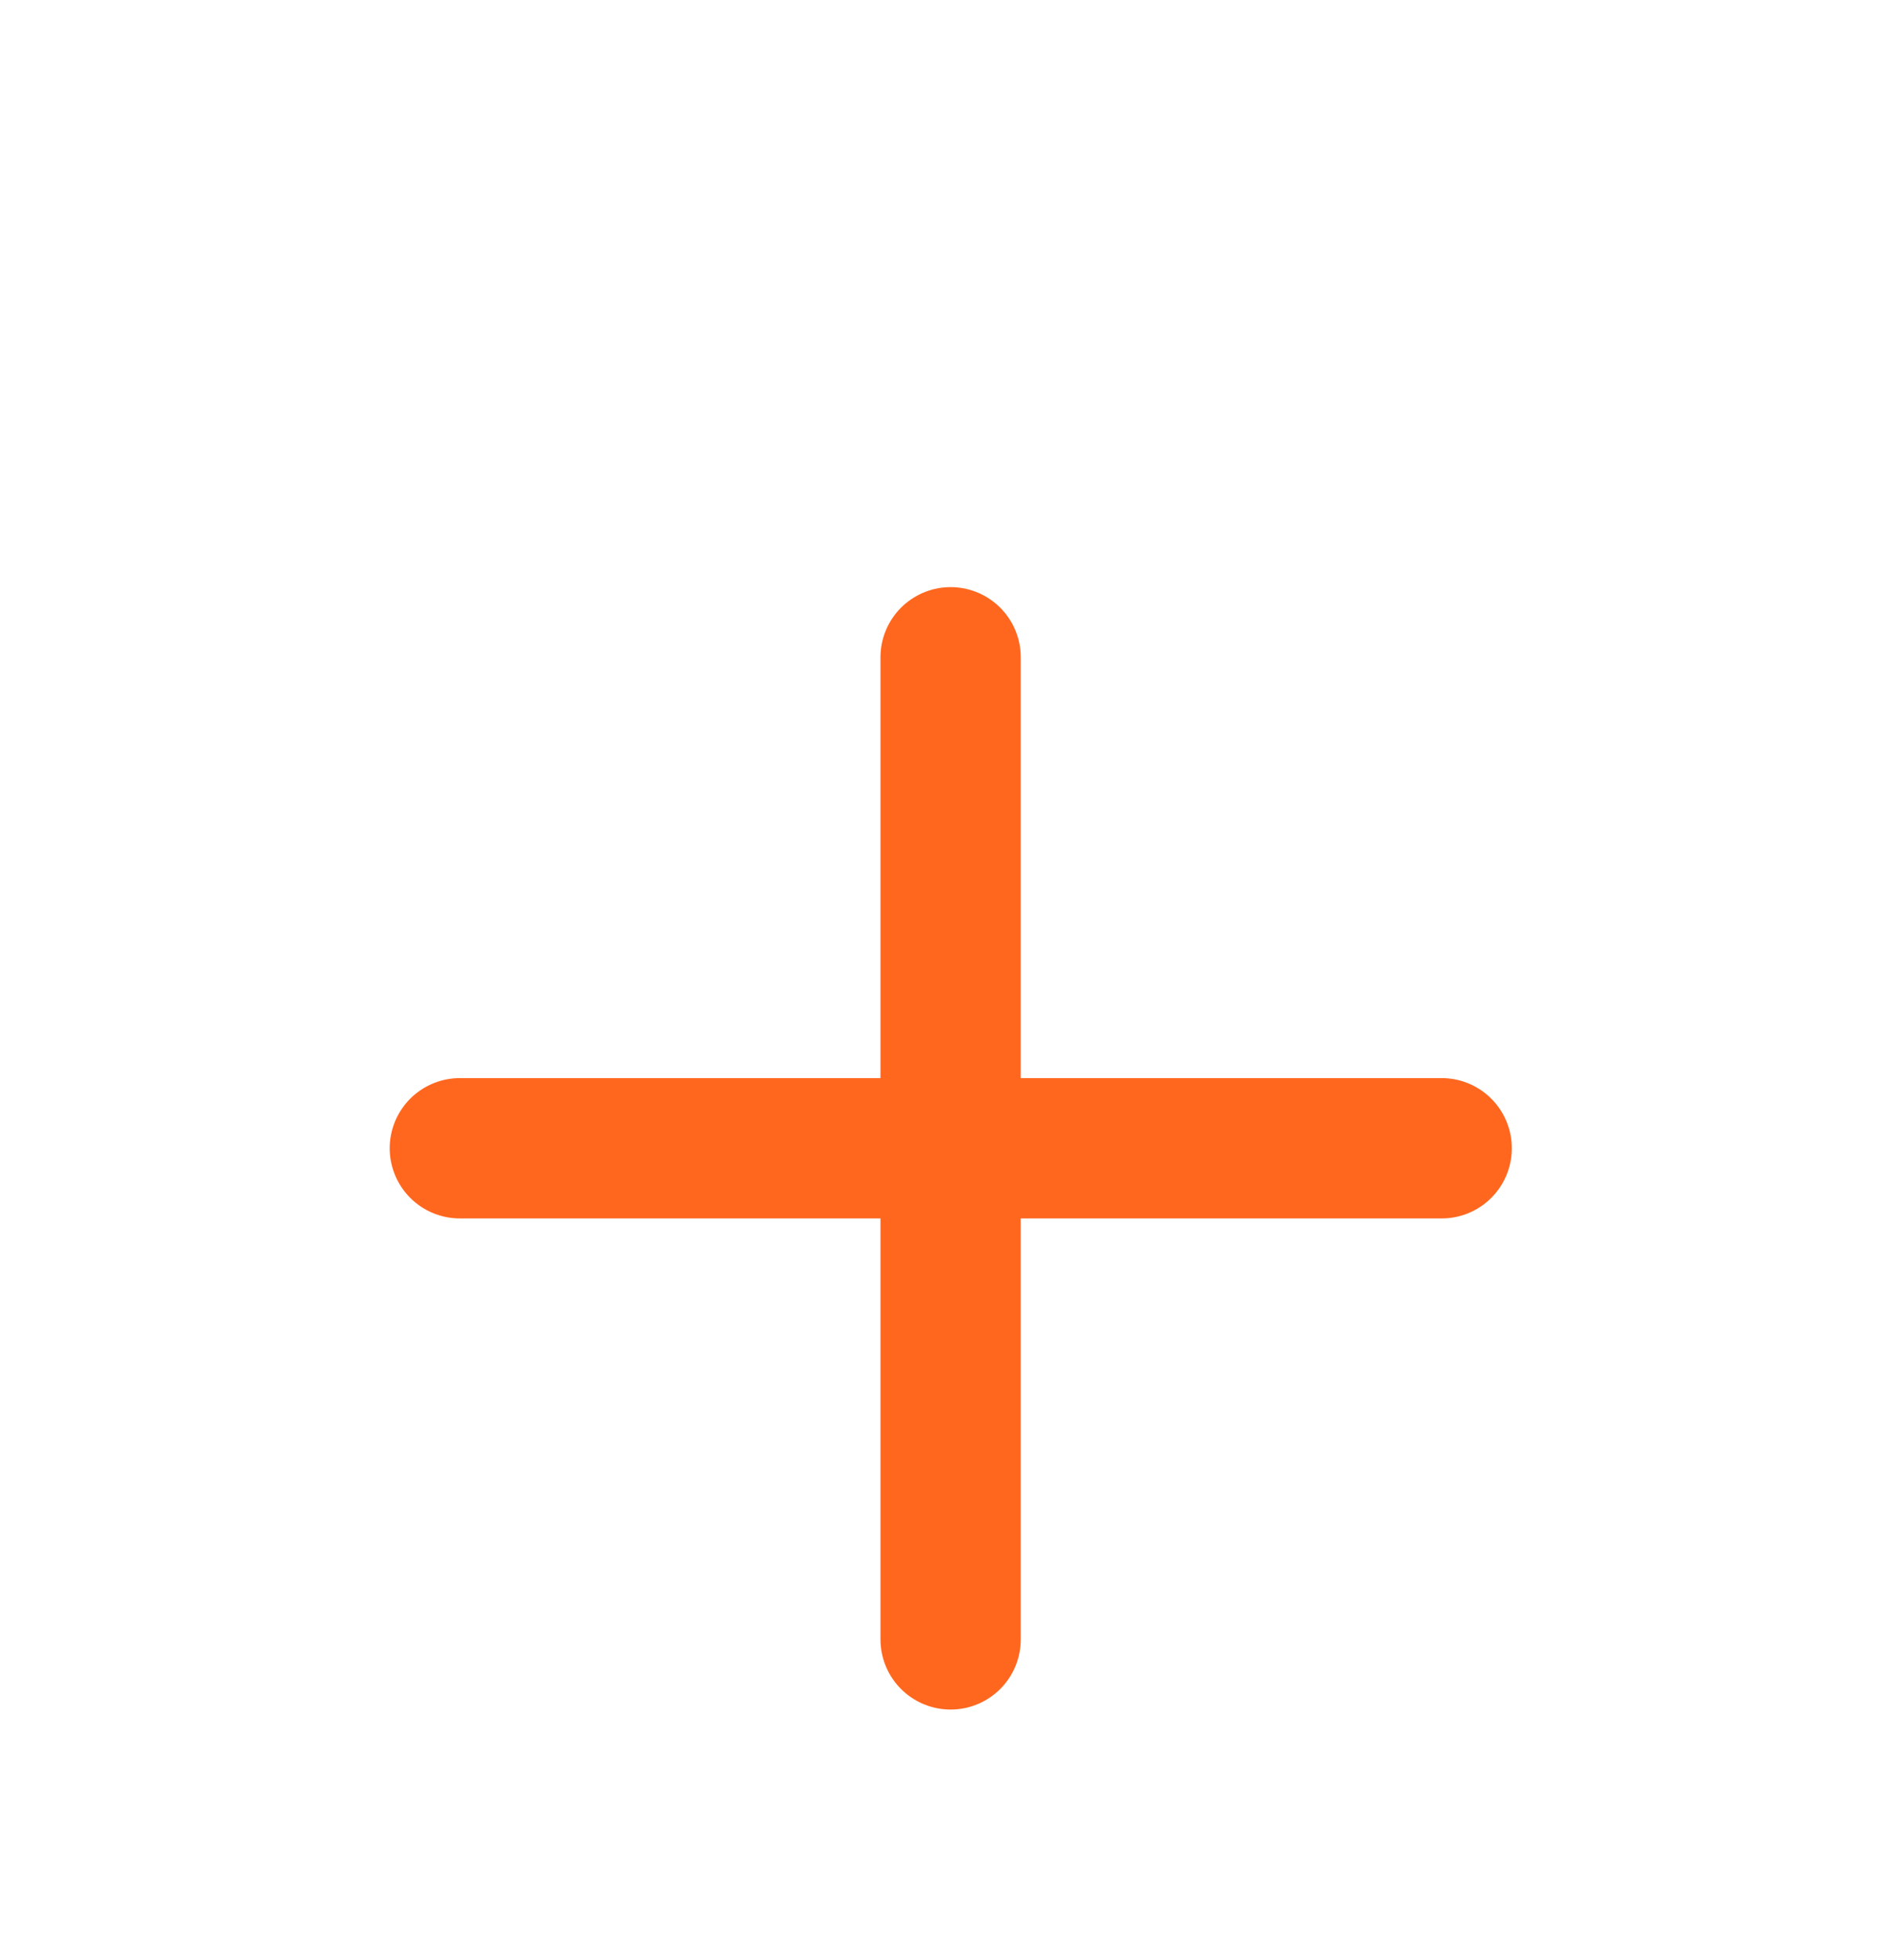 <svg width="26" height="27" viewBox="0 0 26 27" fill="none" xmlns="http://www.w3.org/2000/svg">
<g clip-path="url(#clip0_123_404)" filter="url(#filter0_d_123_404)">
<g filter="url(#filter1_d_123_404)">
<path d="M13.098 5.188V18.716" stroke="#FF671F" stroke-width="1.933" stroke-linecap="round" stroke-linejoin="round"/>
</g>
<g filter="url(#filter2_d_123_404)">
<path d="M6.336 11.951H19.864" stroke="#FF671F" stroke-width="1.933" stroke-linecap="round" stroke-linejoin="round"/>
</g>
</g>
<defs>
<filter id="filter0_d_123_404" x="-3.328" y="-2.543" width="32.854" height="32.854" filterUnits="userSpaceOnUse" color-interpolation-filters="sRGB">
<feFlood flood-opacity="0" result="BackgroundImageFix"/>
<feColorMatrix in="SourceAlpha" type="matrix" values="0 0 0 0 0 0 0 0 0 0 0 0 0 0 0 0 0 0 127 0" result="hardAlpha"/>
<feOffset dy="1.933"/>
<feGaussianBlur stdDeviation="2.416"/>
<feComposite in2="hardAlpha" operator="out"/>
<feColorMatrix type="matrix" values="0 0 0 0 0 0 0 0 0 0 0 0 0 0 0 0 0 0 0.25 0"/>
<feBlend mode="normal" in2="BackgroundImageFix" result="effect1_dropShadow_123_404"/>
<feBlend mode="normal" in="SourceGraphic" in2="effect1_dropShadow_123_404" result="shape"/>
</filter>
<filter id="filter1_d_123_404" x="7.301" y="1.322" width="11.593" height="25.124" filterUnits="userSpaceOnUse" color-interpolation-filters="sRGB">
<feFlood flood-opacity="0" result="BackgroundImageFix"/>
<feColorMatrix in="SourceAlpha" type="matrix" values="0 0 0 0 0 0 0 0 0 0 0 0 0 0 0 0 0 0 127 0" result="hardAlpha"/>
<feOffset dy="1.933"/>
<feGaussianBlur stdDeviation="2.416"/>
<feComposite in2="hardAlpha" operator="out"/>
<feColorMatrix type="matrix" values="0 0 0 0 0 0 0 0 0 0 0 0 0 0 0 0 0 0 0.25 0"/>
<feBlend mode="normal" in2="BackgroundImageFix" result="effect1_dropShadow_123_404"/>
<feBlend mode="normal" in="SourceGraphic" in2="effect1_dropShadow_123_404" result="shape"/>
</filter>
<filter id="filter2_d_123_404" x="0.54" y="8.085" width="25.124" height="11.597" filterUnits="userSpaceOnUse" color-interpolation-filters="sRGB">
<feFlood flood-opacity="0" result="BackgroundImageFix"/>
<feColorMatrix in="SourceAlpha" type="matrix" values="0 0 0 0 0 0 0 0 0 0 0 0 0 0 0 0 0 0 127 0" result="hardAlpha"/>
<feOffset dy="1.933"/>
<feGaussianBlur stdDeviation="2.416"/>
<feComposite in2="hardAlpha" operator="out"/>
<feColorMatrix type="matrix" values="0 0 0 0 0 0 0 0 0 0 0 0 0 0 0 0 0 0 0.25 0"/>
<feBlend mode="normal" in2="BackgroundImageFix" result="effect1_dropShadow_123_404"/>
<feBlend mode="normal" in="SourceGraphic" in2="effect1_dropShadow_123_404" result="shape"/>
</filter>
<clipPath id="clip0_123_404">
<rect width="23.191" height="23.191" fill="white" transform="translate(1.504 0.355)"/>
</clipPath>
</defs>
</svg>

